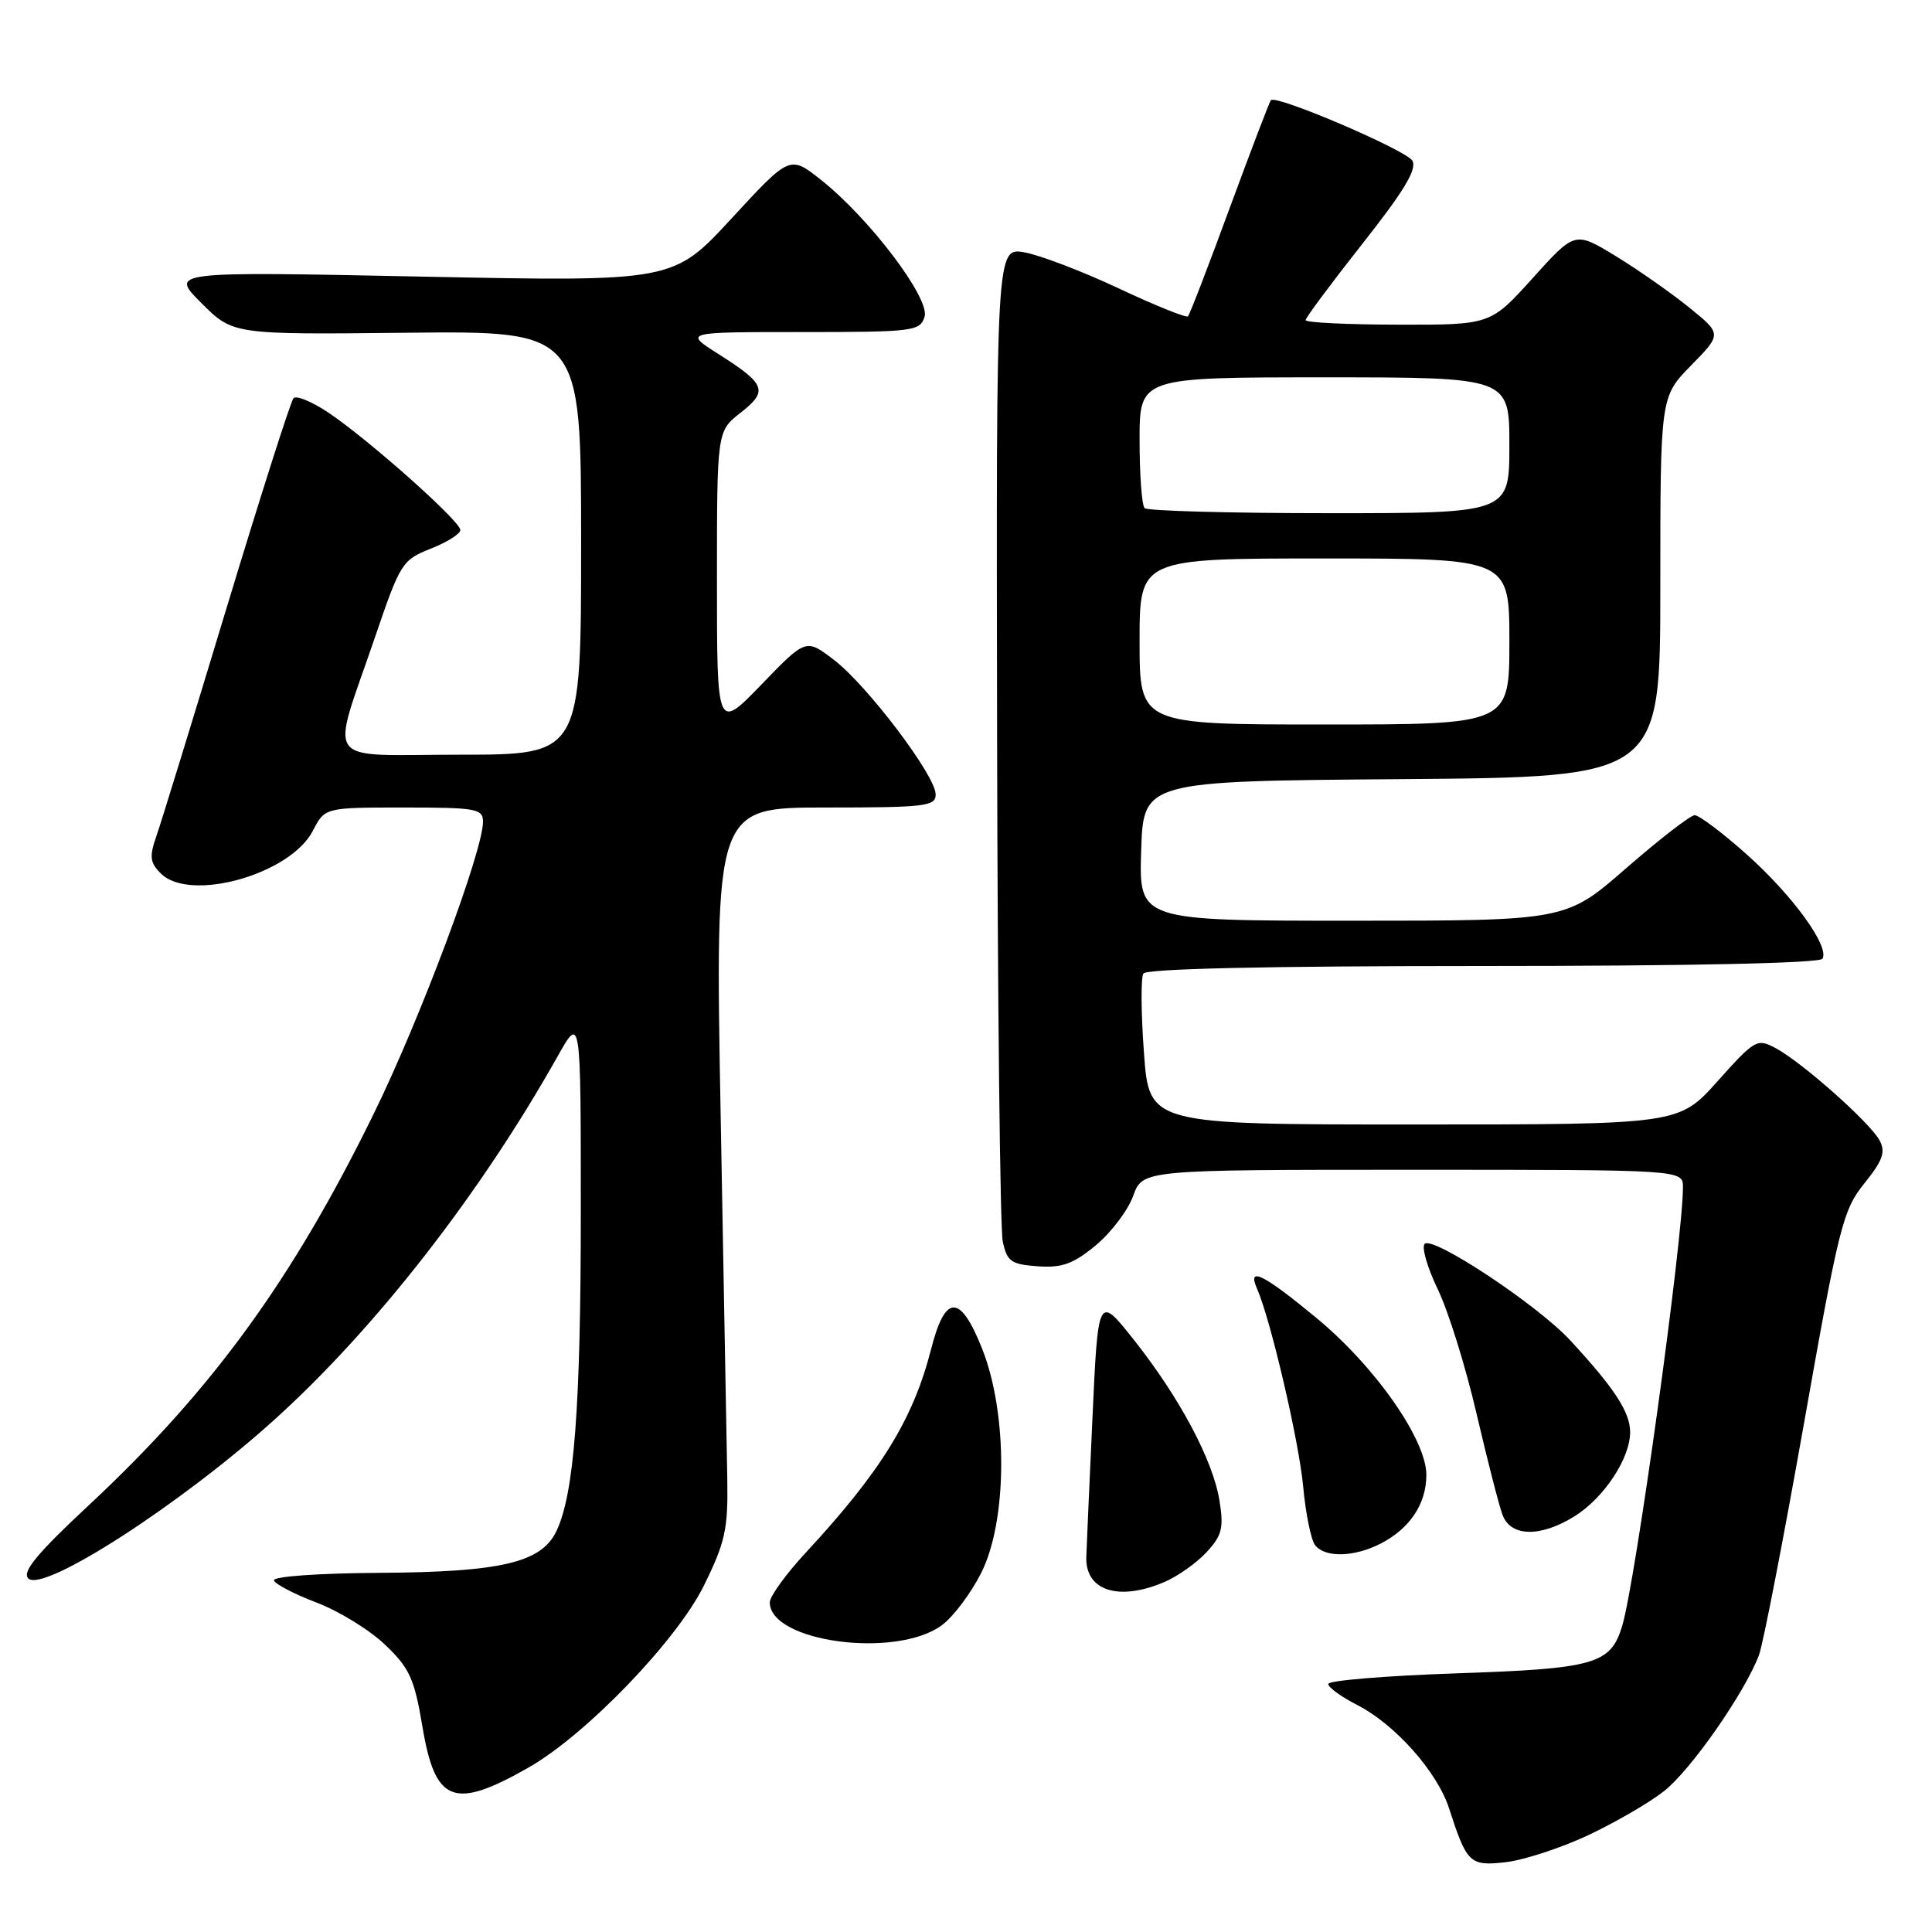 <?xml version="1.0" encoding="UTF-8" standalone="no"?>
<!DOCTYPE svg PUBLIC "-//W3C//DTD SVG 1.1//EN" "http://www.w3.org/Graphics/SVG/1.1/DTD/svg11.dtd" >
<svg xmlns="http://www.w3.org/2000/svg" xmlns:xlink="http://www.w3.org/1999/xlink" version="1.1" viewBox="0 0 256 256">
 <g >
 <path fill="currentColor"
d=" M 210.39 243.20 C 213.99 241.51 218.55 238.87 220.51 237.32 C 224.05 234.53 231.16 224.34 233.07 219.32 C 233.61 217.89 236.29 204.09 239.03 188.65 C 243.67 162.44 244.19 160.34 247.04 156.80 C 249.49 153.76 249.88 152.64 249.05 151.10 C 247.80 148.76 238.76 140.74 235.26 138.87 C 232.83 137.57 232.52 137.75 227.59 143.26 C 222.46 149.00 222.46 149.00 187.37 149.00 C 152.27 149.00 152.27 149.00 151.58 139.50 C 151.19 134.28 151.16 129.55 151.50 129.00 C 151.90 128.36 167.93 128.00 196.50 128.00 C 223.87 128.00 241.11 127.63 241.48 127.04 C 242.47 125.43 237.52 118.62 231.39 113.16 C 228.20 110.32 225.13 108.01 224.55 108.02 C 223.97 108.04 219.90 111.19 215.50 115.02 C 207.50 122.00 207.50 122.00 179.21 122.00 C 150.92 122.00 150.92 122.00 151.21 112.75 C 151.50 103.50 151.50 103.50 185.75 103.24 C 220.00 102.97 220.00 102.97 220.00 77.77 C 220.00 52.58 220.00 52.58 224.08 48.42 C 228.16 44.26 228.16 44.26 223.83 40.75 C 221.45 38.82 217.07 35.75 214.10 33.94 C 208.69 30.64 208.69 30.64 203.10 36.84 C 197.50 43.05 197.50 43.05 185.25 43.02 C 178.51 43.01 173.00 42.74 173.00 42.42 C 173.00 42.10 176.38 37.56 180.50 32.33 C 186.02 25.35 187.78 22.43 187.15 21.30 C 186.37 19.91 169.14 12.53 168.40 13.27 C 168.23 13.44 165.78 19.86 162.95 27.54 C 160.13 35.22 157.64 41.69 157.41 41.92 C 157.19 42.14 153.06 40.48 148.25 38.22 C 143.44 35.96 137.81 33.81 135.75 33.44 C 132.00 32.78 132.00 32.78 132.12 97.14 C 132.18 132.54 132.52 162.85 132.87 164.50 C 133.44 167.16 133.96 167.53 137.50 167.79 C 140.73 168.02 142.21 167.48 145.20 165.01 C 147.23 163.32 149.46 160.38 150.15 158.47 C 151.40 155.00 151.40 155.00 187.20 155.00 C 223.00 155.00 223.00 155.00 223.00 157.31 C 223.00 164.24 216.68 209.84 214.93 215.51 C 213.39 220.52 211.30 221.11 192.88 221.73 C 183.60 222.05 176.00 222.68 176.00 223.13 C 176.00 223.59 177.72 224.84 179.82 225.91 C 184.84 228.47 190.45 234.78 192.01 239.62 C 194.37 246.92 194.76 247.29 199.52 246.75 C 201.89 246.48 206.79 244.88 210.39 243.20 Z  M 70.00 234.23 C 77.65 229.88 89.68 217.39 93.29 210.06 C 96.10 204.35 96.48 202.62 96.37 196.02 C 96.30 191.89 95.90 170.16 95.49 147.75 C 94.75 107.00 94.75 107.00 109.37 107.00 C 122.64 107.00 124.00 106.84 123.98 105.25 C 123.96 102.76 114.89 90.78 110.49 87.43 C 106.79 84.60 106.79 84.60 100.90 90.70 C 95.00 96.80 95.00 96.80 95.00 76.97 C 95.00 57.14 95.00 57.14 98.13 54.69 C 101.83 51.80 101.48 50.90 95.18 46.90 C 90.61 44.00 90.61 44.00 106.24 44.00 C 121.03 44.00 121.90 43.89 122.51 41.98 C 123.27 39.57 115.24 28.95 108.78 23.83 C 104.66 20.57 104.66 20.57 96.93 28.95 C 89.20 37.33 89.20 37.33 55.85 36.65 C 22.50 35.97 22.50 35.97 26.68 40.15 C 30.87 44.34 30.87 44.34 53.93 44.09 C 77.00 43.85 77.00 43.85 77.00 71.92 C 77.00 100.00 77.00 100.00 60.98 100.00 C 42.45 100.00 43.76 101.82 49.71 84.37 C 53.04 74.60 53.30 74.19 57.08 72.70 C 59.24 71.85 61.00 70.74 61.00 70.23 C 61.00 69.06 48.90 58.30 43.54 54.69 C 41.36 53.23 39.27 52.36 38.89 52.76 C 38.52 53.17 34.54 65.65 30.04 80.50 C 25.55 95.35 21.36 108.97 20.73 110.76 C 19.77 113.51 19.86 114.29 21.31 115.74 C 25.17 119.60 38.47 115.86 41.45 110.09 C 43.05 107.00 43.05 107.00 53.53 107.00 C 63.13 107.00 64.00 107.16 64.00 108.89 C 64.00 112.76 55.71 134.94 49.56 147.50 C 38.76 169.56 28.13 184.18 11.82 199.40 C 4.89 205.86 2.89 208.29 3.75 209.15 C 5.71 211.11 24.09 199.24 36.48 188.01 C 49.83 175.93 63.66 158.16 73.87 140.00 C 76.96 134.50 76.96 134.50 76.96 160.50 C 76.96 186.44 76.08 197.98 73.72 202.90 C 71.72 207.06 66.40 208.31 50.25 208.41 C 42.19 208.46 36.13 208.89 36.30 209.41 C 36.47 209.91 39.02 211.24 41.97 212.36 C 44.92 213.48 49.00 215.99 51.04 217.95 C 54.28 221.04 54.91 222.44 55.98 228.82 C 57.66 238.89 60.13 239.85 70.00 234.23 Z  M 124.76 215.38 C 126.27 214.29 128.62 211.17 130.00 208.45 C 133.50 201.53 133.56 187.31 130.13 178.69 C 127.23 171.42 125.25 171.43 123.38 178.75 C 121.01 188.03 116.76 194.94 106.81 205.69 C 104.16 208.54 102.00 211.53 102.00 212.32 C 102.00 217.57 118.67 219.81 124.76 215.38 Z  M 154.28 209.63 C 156.05 208.87 158.57 207.09 159.88 205.67 C 161.92 203.46 162.17 202.46 161.59 198.85 C 160.73 193.49 156.31 185.19 150.24 177.53 C 145.50 171.56 145.50 171.56 144.75 188.03 C 144.33 197.09 143.97 205.32 143.94 206.33 C 143.81 210.79 148.24 212.21 154.28 209.63 Z  M 182.99 204.51 C 186.83 202.52 189.00 199.25 189.00 195.43 C 189.00 190.74 182.18 181.02 174.38 174.59 C 167.36 168.80 165.24 167.75 166.56 170.75 C 168.37 174.85 172.13 191.01 172.68 197.00 C 173.01 200.57 173.72 204.06 174.26 204.75 C 175.59 206.44 179.47 206.33 182.99 204.51 Z  M 208.58 200.95 C 212.51 198.52 216.00 193.26 216.00 189.77 C 216.00 187.12 213.94 183.96 208.08 177.62 C 203.75 172.92 189.87 163.73 188.78 164.82 C 188.34 165.26 189.13 167.96 190.51 170.83 C 191.90 173.70 194.21 181.11 195.64 187.28 C 197.08 193.45 198.63 199.51 199.10 200.75 C 200.20 203.64 204.09 203.72 208.58 200.95 Z  M 151.00 85.00 C 151.00 74.00 151.00 74.00 175.50 74.00 C 200.00 74.00 200.00 74.00 200.00 85.00 C 200.00 96.00 200.00 96.00 175.50 96.00 C 151.00 96.00 151.00 96.00 151.00 85.00 Z  M 151.67 67.33 C 151.30 66.97 151.00 62.92 151.00 58.33 C 151.00 50.00 151.00 50.00 175.50 50.00 C 200.00 50.00 200.00 50.00 200.00 59.00 C 200.00 68.00 200.00 68.00 176.17 68.00 C 163.06 68.00 152.03 67.70 151.67 67.33 Z "/>
</g>
</svg>